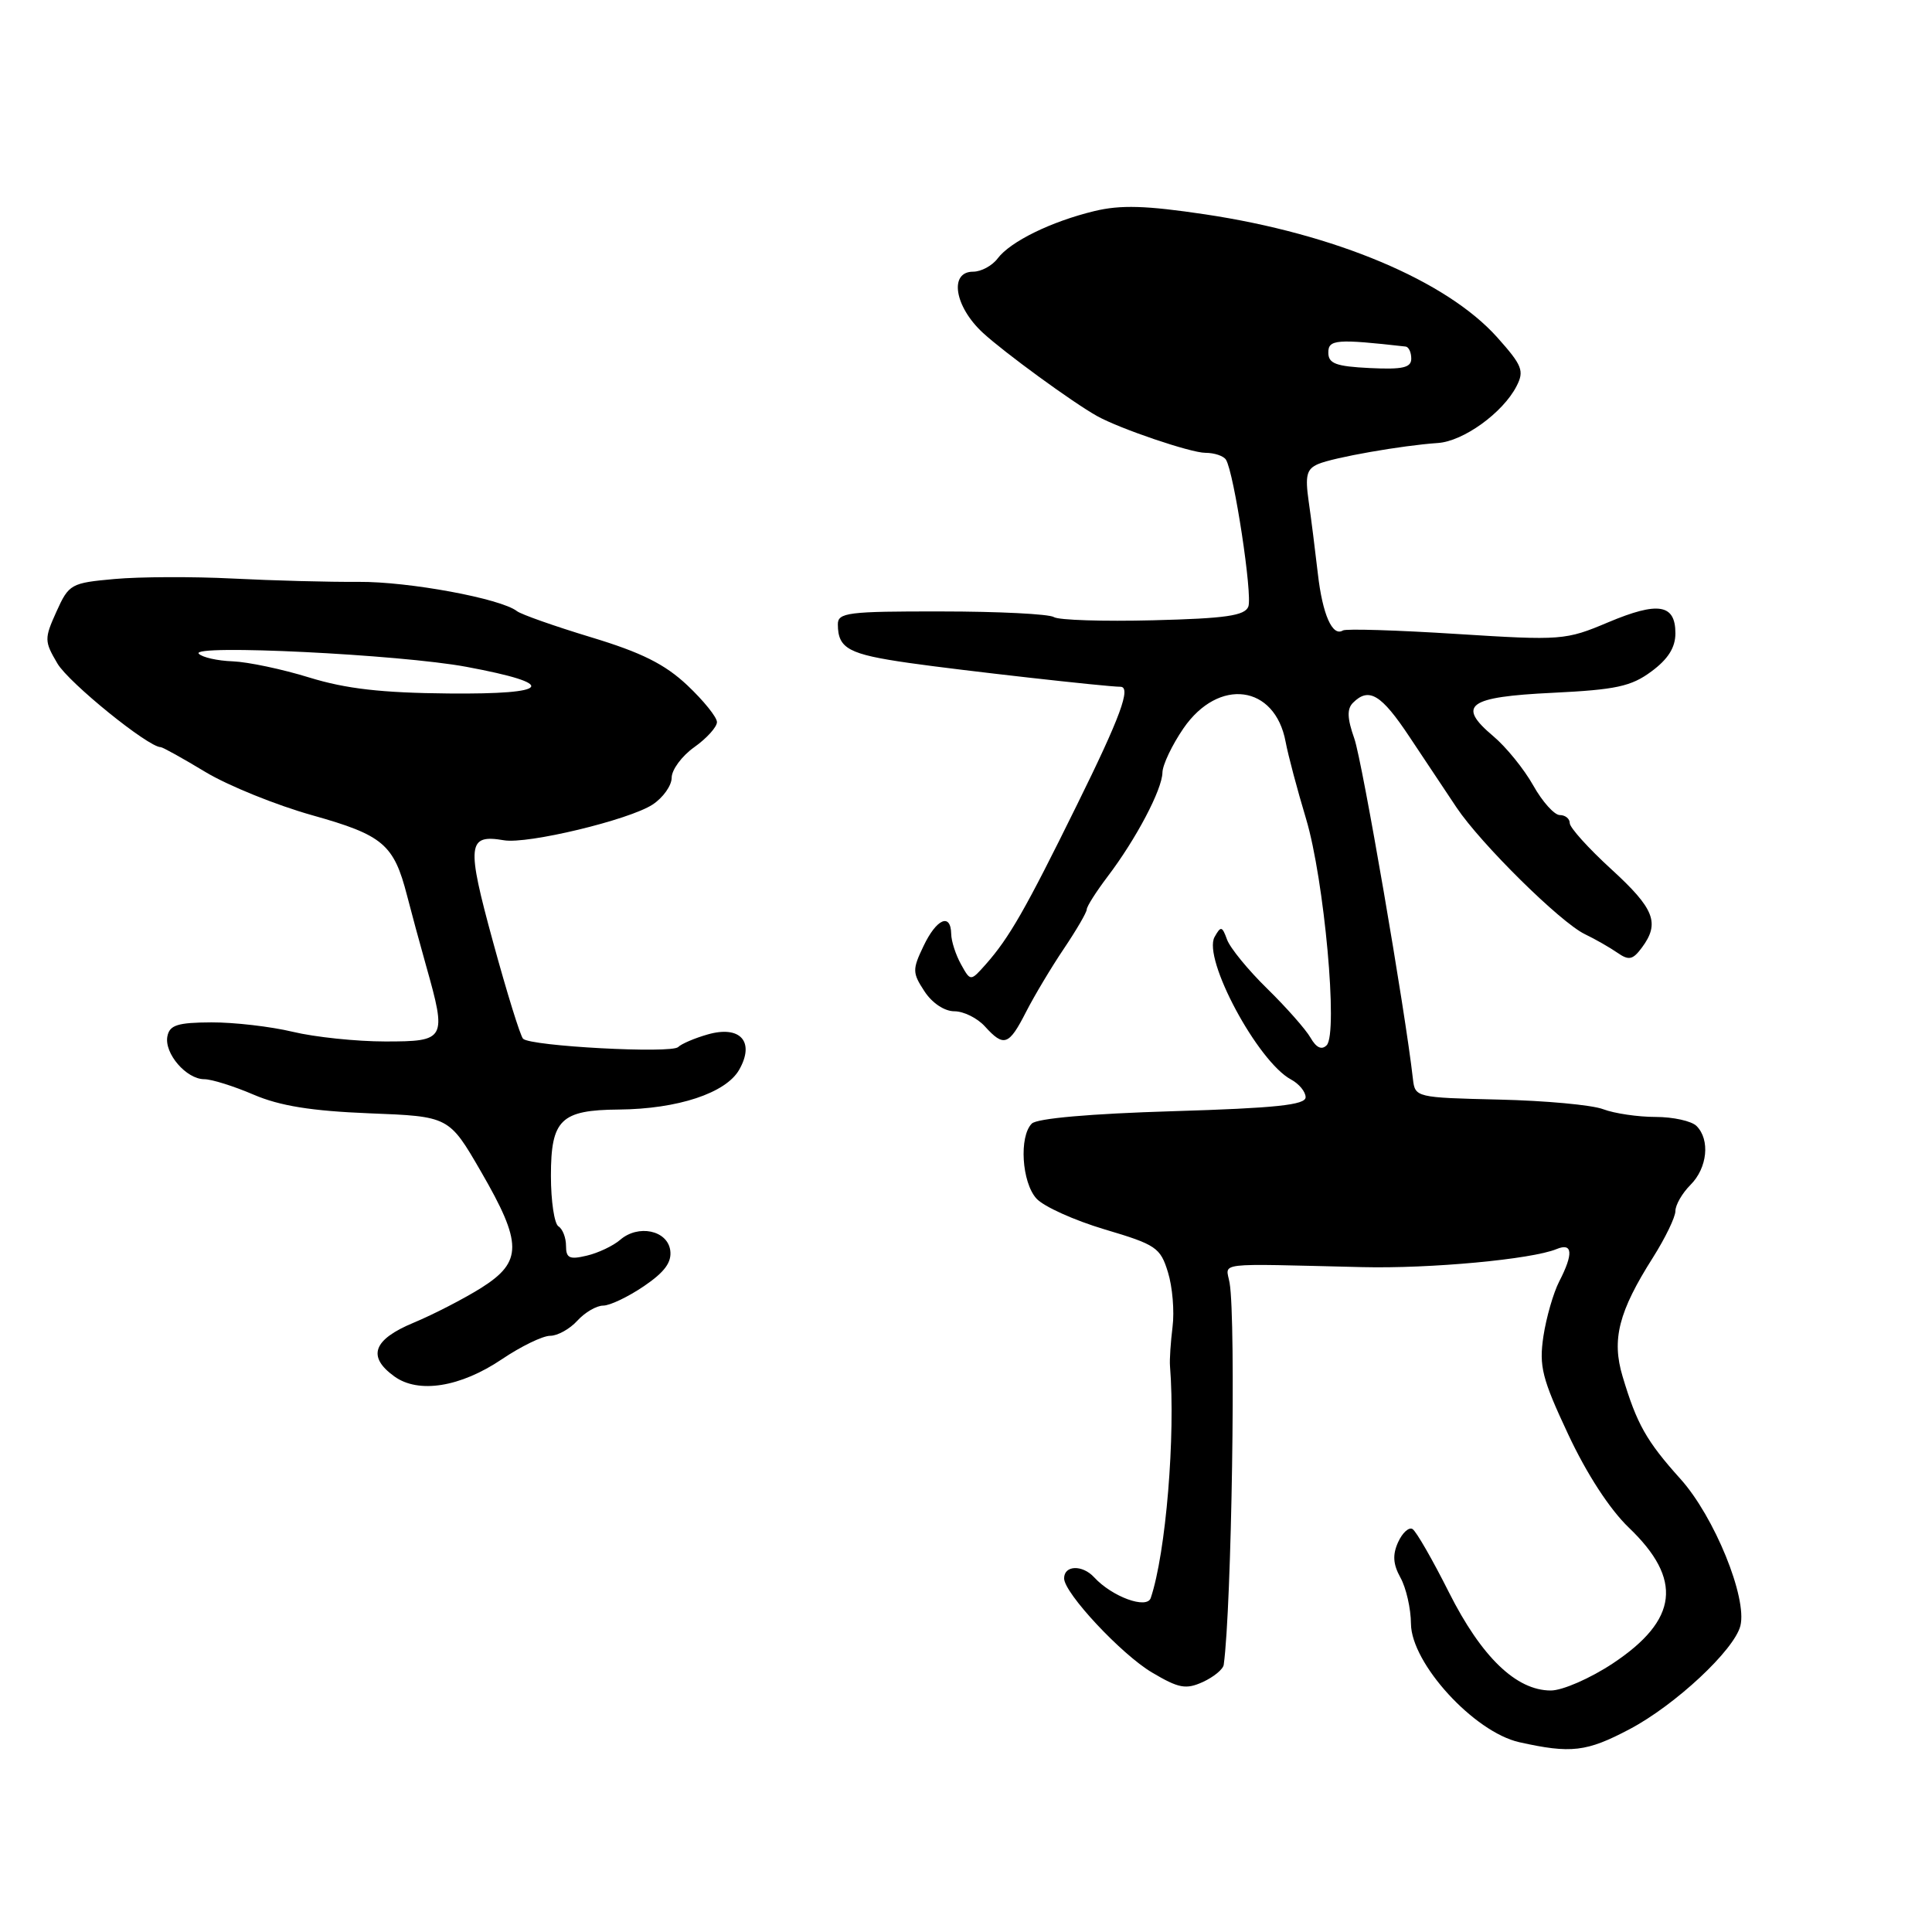 <?xml version="1.0" encoding="UTF-8" standalone="no"?>
<!DOCTYPE svg PUBLIC "-//W3C//DTD SVG 1.1//EN" "http://www.w3.org/Graphics/SVG/1.1/DTD/svg11.dtd" >
<svg xmlns="http://www.w3.org/2000/svg" xmlns:xlink="http://www.w3.org/1999/xlink" version="1.1" viewBox="0 0 256 256">
 <g >
 <path fill="currentColor"
d=" M 215.94 229.12 C 222.00 225.92 229.80 218.63 230.61 215.43 C 231.54 211.71 227.16 200.97 222.68 195.98 C 218.15 190.94 216.89 188.70 215.00 182.38 C 213.53 177.48 214.48 173.79 219.03 166.62 C 220.66 164.04 222.00 161.27 222.00 160.47 C 222.00 159.66 222.90 158.10 224.00 157.00 C 226.24 154.76 226.62 151.02 224.80 149.20 C 224.14 148.54 221.69 148.00 219.37 148.00 C 217.04 148.00 213.92 147.54 212.44 146.98 C 210.96 146.41 204.74 145.84 198.62 145.70 C 187.62 145.44 187.50 145.41 187.22 142.97 C 186.21 133.96 180.51 100.87 179.46 97.88 C 178.51 95.19 178.46 93.94 179.28 93.12 C 181.39 91.01 183.03 92.01 186.76 97.63 C 188.82 100.72 191.62 104.94 193.00 107.00 C 196.22 111.81 206.76 122.22 210.00 123.78 C 211.38 124.44 213.31 125.55 214.31 126.24 C 215.83 127.30 216.35 127.19 217.56 125.56 C 219.97 122.31 219.23 120.41 213.50 115.17 C 210.48 112.41 208.00 109.66 208.00 109.07 C 208.00 108.48 207.41 108.00 206.68 108.00 C 205.96 108.00 204.37 106.23 203.16 104.07 C 201.94 101.90 199.56 98.97 197.87 97.55 C 192.99 93.44 194.48 92.34 205.74 91.80 C 214.12 91.39 216.14 90.96 218.82 88.97 C 221.03 87.34 222.00 85.80 222.00 83.92 C 222.00 80.04 219.72 79.67 213.09 82.46 C 207.45 84.84 206.92 84.88 192.97 84.00 C 185.10 83.50 178.33 83.29 177.94 83.54 C 176.55 84.40 175.24 81.43 174.62 76.00 C 174.27 72.97 173.73 68.65 173.40 66.39 C 172.92 63.01 173.14 62.14 174.66 61.49 C 176.68 60.62 185.77 59.02 190.52 58.70 C 193.90 58.48 199.13 54.70 200.94 51.19 C 202.00 49.14 201.72 48.43 198.38 44.69 C 191.66 37.19 176.91 30.98 159.67 28.40 C 151.84 27.23 148.49 27.13 145.01 27.97 C 139.27 29.36 133.87 32.01 132.19 34.25 C 131.47 35.21 130.01 36.00 128.94 36.00 C 125.73 36.00 126.47 40.63 130.25 44.11 C 133.10 46.73 142.17 53.35 145.37 55.13 C 148.35 56.80 157.78 60.00 159.71 60.00 C 160.90 60.00 162.14 60.41 162.45 60.92 C 163.52 62.65 165.99 78.87 165.41 80.38 C 164.95 81.58 162.40 81.95 152.81 82.19 C 146.20 82.36 140.28 82.17 139.65 81.77 C 139.02 81.36 132.31 81.02 124.75 81.02 C 112.31 81.00 111.00 81.17 111.02 82.75 C 111.04 85.95 112.44 86.70 120.50 87.85 C 127.19 88.81 146.63 91.00 148.46 91.00 C 149.93 91.00 148.46 95.00 142.68 106.70 C 135.86 120.55 133.73 124.26 130.62 127.78 C 128.60 130.05 128.60 130.05 127.34 127.78 C 126.64 126.52 126.05 124.71 126.04 123.75 C 125.98 120.91 124.09 121.74 122.37 125.36 C 120.88 128.47 120.89 128.91 122.50 131.36 C 123.51 132.91 125.15 134.00 126.46 134.00 C 127.69 134.00 129.50 134.90 130.50 136.00 C 133.02 138.78 133.68 138.55 135.96 134.08 C 137.06 131.93 139.32 128.15 140.98 125.69 C 142.64 123.22 144.00 120.89 144.00 120.50 C 144.00 120.11 145.25 118.15 146.77 116.14 C 150.53 111.19 153.99 104.63 154.03 102.36 C 154.05 101.34 155.31 98.70 156.82 96.50 C 161.48 89.74 168.94 90.73 170.35 98.29 C 170.68 100.06 171.90 104.65 173.06 108.50 C 175.47 116.54 177.33 136.95 175.79 138.50 C 175.13 139.17 174.41 138.83 173.65 137.50 C 173.02 136.40 170.43 133.47 167.91 131.00 C 165.38 128.53 162.99 125.60 162.59 124.50 C 161.94 122.71 161.77 122.67 160.94 124.15 C 159.33 127.02 166.66 140.68 171.07 143.04 C 172.13 143.61 173.00 144.66 173.00 145.39 C 173.00 146.41 169.05 146.83 155.42 147.24 C 144.49 147.57 137.41 148.19 136.72 148.88 C 135.01 150.59 135.39 156.67 137.33 158.81 C 138.28 159.87 142.35 161.70 146.37 162.90 C 153.18 164.92 153.76 165.31 154.76 168.58 C 155.36 170.51 155.63 173.76 155.37 175.80 C 155.12 177.83 154.96 180.18 155.03 181.00 C 155.77 190.25 154.49 205.77 152.48 211.74 C 151.97 213.27 147.35 211.58 144.98 209.00 C 143.42 207.31 141.00 207.39 141.00 209.14 C 141.00 211.09 148.60 219.22 152.64 221.61 C 156.20 223.72 157.14 223.89 159.39 222.87 C 160.82 222.21 162.07 221.19 162.15 220.59 C 163.20 212.99 163.79 175.02 162.93 170.00 C 162.45 167.20 160.57 167.43 180.50 167.90 C 189.50 168.12 202.95 166.87 206.25 165.51 C 208.39 164.62 208.51 166.11 206.60 169.81 C 205.83 171.31 204.89 174.57 204.51 177.06 C 203.92 181.04 204.32 182.65 207.79 190.05 C 210.24 195.29 213.29 199.98 215.82 202.41 C 223.01 209.28 222.38 214.65 213.71 220.41 C 210.72 222.39 207.04 224.00 205.49 224.00 C 200.91 224.00 196.31 219.57 192.00 211.01 C 189.83 206.69 187.66 202.91 187.17 202.61 C 186.69 202.31 185.83 203.09 185.26 204.34 C 184.50 206.01 184.58 207.26 185.57 209.05 C 186.32 210.40 186.95 213.15 186.96 215.17 C 187.02 220.43 195.32 229.50 201.31 230.85 C 208.17 232.38 210.23 232.14 215.94 229.12 Z  M 66.51 180.10 C 69.03 178.40 71.91 177.00 72.90 177.00 C 73.88 177.00 75.50 176.10 76.50 175.00 C 77.50 173.90 79.04 173.00 79.92 173.00 C 80.81 173.00 83.24 171.84 85.33 170.42 C 88.08 168.55 89.03 167.25 88.81 165.67 C 88.43 163.01 84.56 162.21 82.17 164.29 C 81.25 165.08 79.26 166.03 77.75 166.38 C 75.46 166.93 75.00 166.71 75.00 165.08 C 75.00 164.00 74.55 162.84 74.00 162.50 C 73.45 162.16 73.00 159.15 73.00 155.80 C 73.00 148.35 74.30 147.08 82.00 147.02 C 89.81 146.95 96.19 144.84 97.95 141.74 C 100.06 138.03 98.09 135.83 93.77 137.07 C 92.04 137.56 90.28 138.32 89.86 138.74 C 88.97 139.63 70.29 138.63 69.31 137.64 C 68.95 137.29 67.16 131.51 65.33 124.81 C 61.79 111.87 61.93 110.51 66.77 111.34 C 69.90 111.88 83.37 108.64 86.47 106.61 C 87.86 105.70 89.00 104.09 89.00 103.05 C 89.00 102.00 90.35 100.17 92.00 99.00 C 93.65 97.83 95.00 96.33 95.00 95.68 C 95.00 95.03 93.23 92.84 91.07 90.80 C 88.09 88.00 85.00 86.46 78.32 84.44 C 73.47 82.97 69.05 81.41 68.50 80.98 C 66.36 79.31 54.16 77.05 47.50 77.10 C 43.65 77.13 36.16 76.93 30.85 76.66 C 25.54 76.39 18.50 76.42 15.19 76.72 C 9.40 77.24 9.13 77.39 7.48 81.04 C 5.86 84.63 5.87 84.97 7.61 87.92 C 9.12 90.48 19.64 99.00 21.29 99.00 C 21.55 99.00 24.22 100.48 27.23 102.30 C 30.24 104.11 36.61 106.69 41.39 108.03 C 50.76 110.66 52.19 111.87 53.94 118.68 C 54.48 120.78 55.61 124.96 56.46 127.97 C 59.22 137.75 59.08 138.00 51.05 138.00 C 47.23 138.00 41.71 137.42 38.80 136.72 C 35.88 136.02 31.03 135.46 28.02 135.47 C 23.52 135.49 22.47 135.83 22.18 137.32 C 21.74 139.58 24.69 143.00 27.07 143.00 C 28.04 143.00 30.98 143.92 33.61 145.05 C 37.09 146.54 41.26 147.21 48.94 147.52 C 59.50 147.93 59.50 147.93 63.72 155.22 C 69.24 164.75 69.25 167.18 63.80 170.63 C 61.49 172.08 57.44 174.17 54.80 175.27 C 49.43 177.50 48.62 179.76 52.25 182.38 C 55.45 184.70 61.01 183.81 66.51 180.10 Z  M 176.01 46.72 C 176.00 44.98 177.11 44.89 186.25 45.92 C 186.66 45.96 187.00 46.68 187.00 47.52 C 187.00 48.72 185.87 48.98 181.51 48.77 C 177.02 48.55 176.01 48.18 176.01 46.72 Z  M 41.00 89.78 C 37.42 88.67 32.85 87.71 30.84 87.63 C 28.82 87.56 26.79 87.10 26.34 86.62 C 25.13 85.35 53.04 86.72 61.81 88.36 C 74.05 90.64 73.14 92.02 59.45 91.89 C 50.56 91.81 45.84 91.27 41.00 89.78 Z "/>
</g>
</svg>